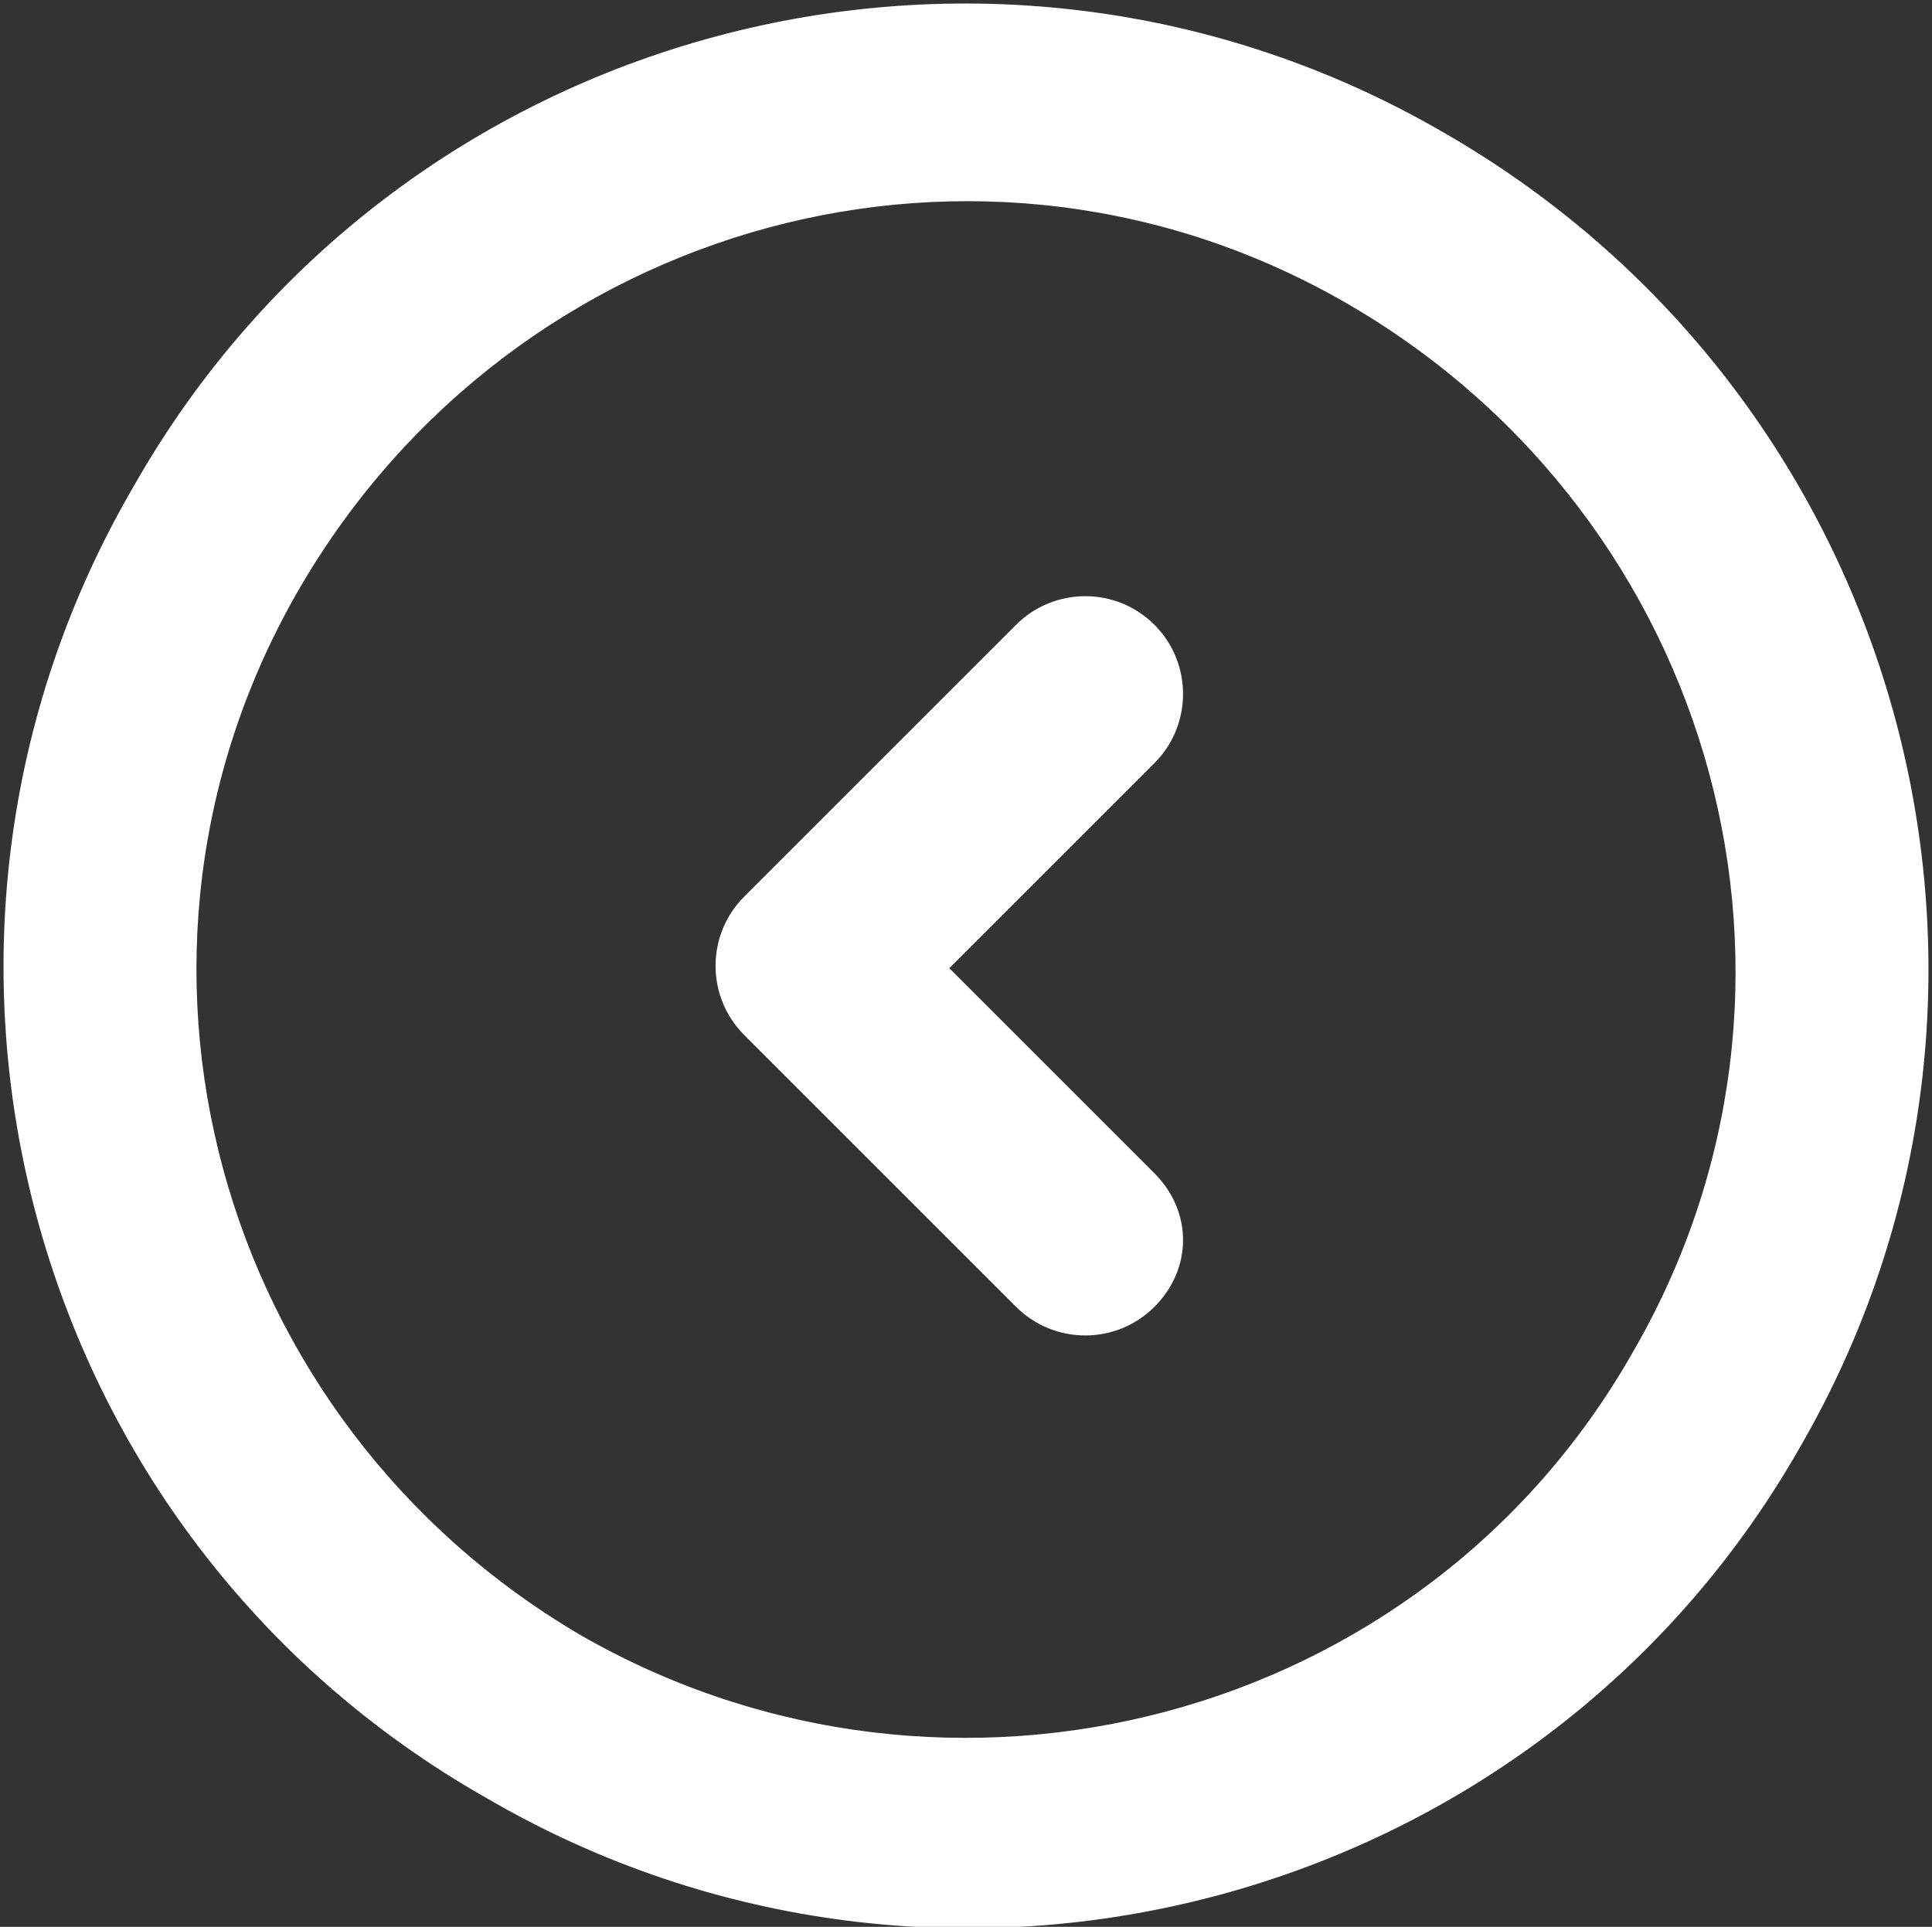 <?xml version="1.0" encoding="utf-8"?>
<!-- Generator: Adobe Illustrator 22.1.0, SVG Export Plug-In . SVG Version: 6.00 Build 0)  -->
<svg version="1.1" id="Capa_1" xmlns="http://www.w3.org/2000/svg" xmlns:xlink="http://www.w3.org/1999/xlink" x="0px" y="0px"
	 viewBox="0 0 40.5 40.4" style="enable-background:new 0 0 40.5 40.4;" xml:space="preserve">
<rect x="0" y="0" width="40.5" height="40.4" fill="#333333" stroke="none"/>
<style type="text/css">
	.st0{fill:#FFFFFF;}
</style>
<path class="st0" d="M37.7,30.4c5.6-9.6,2.3-22-7.4-27.6c-9.6-5.6-22-2.3-27.5,7.4c-5.6,9.6-2.3,22,7.4,27.5
	C19.8,43.3,32.2,40,37.7,30.4L37.7,30.4z M12.2,34.3C4.5,29.8,1.8,20,6.3,12.3s14.3-10.4,22-5.9s10.4,14.3,5.9,22
	C29.8,36.1,19.9,38.7,12.2,34.3L12.2,34.3z"/>
<path class="st0" d="M24.2,24.6l-4.3-4.3l4.3-4.3c0.8-0.8,0.8-2.1,0-2.9s-2.1-0.8-2.9,0l-5.7,5.7c-0.8,0.8-0.8,2.1,0,2.9l5.7,5.7
	c0.8,0.8,2.1,0.8,2.9,0C25,26.6,25,25.4,24.2,24.6L24.2,24.6z"/>
</svg>
